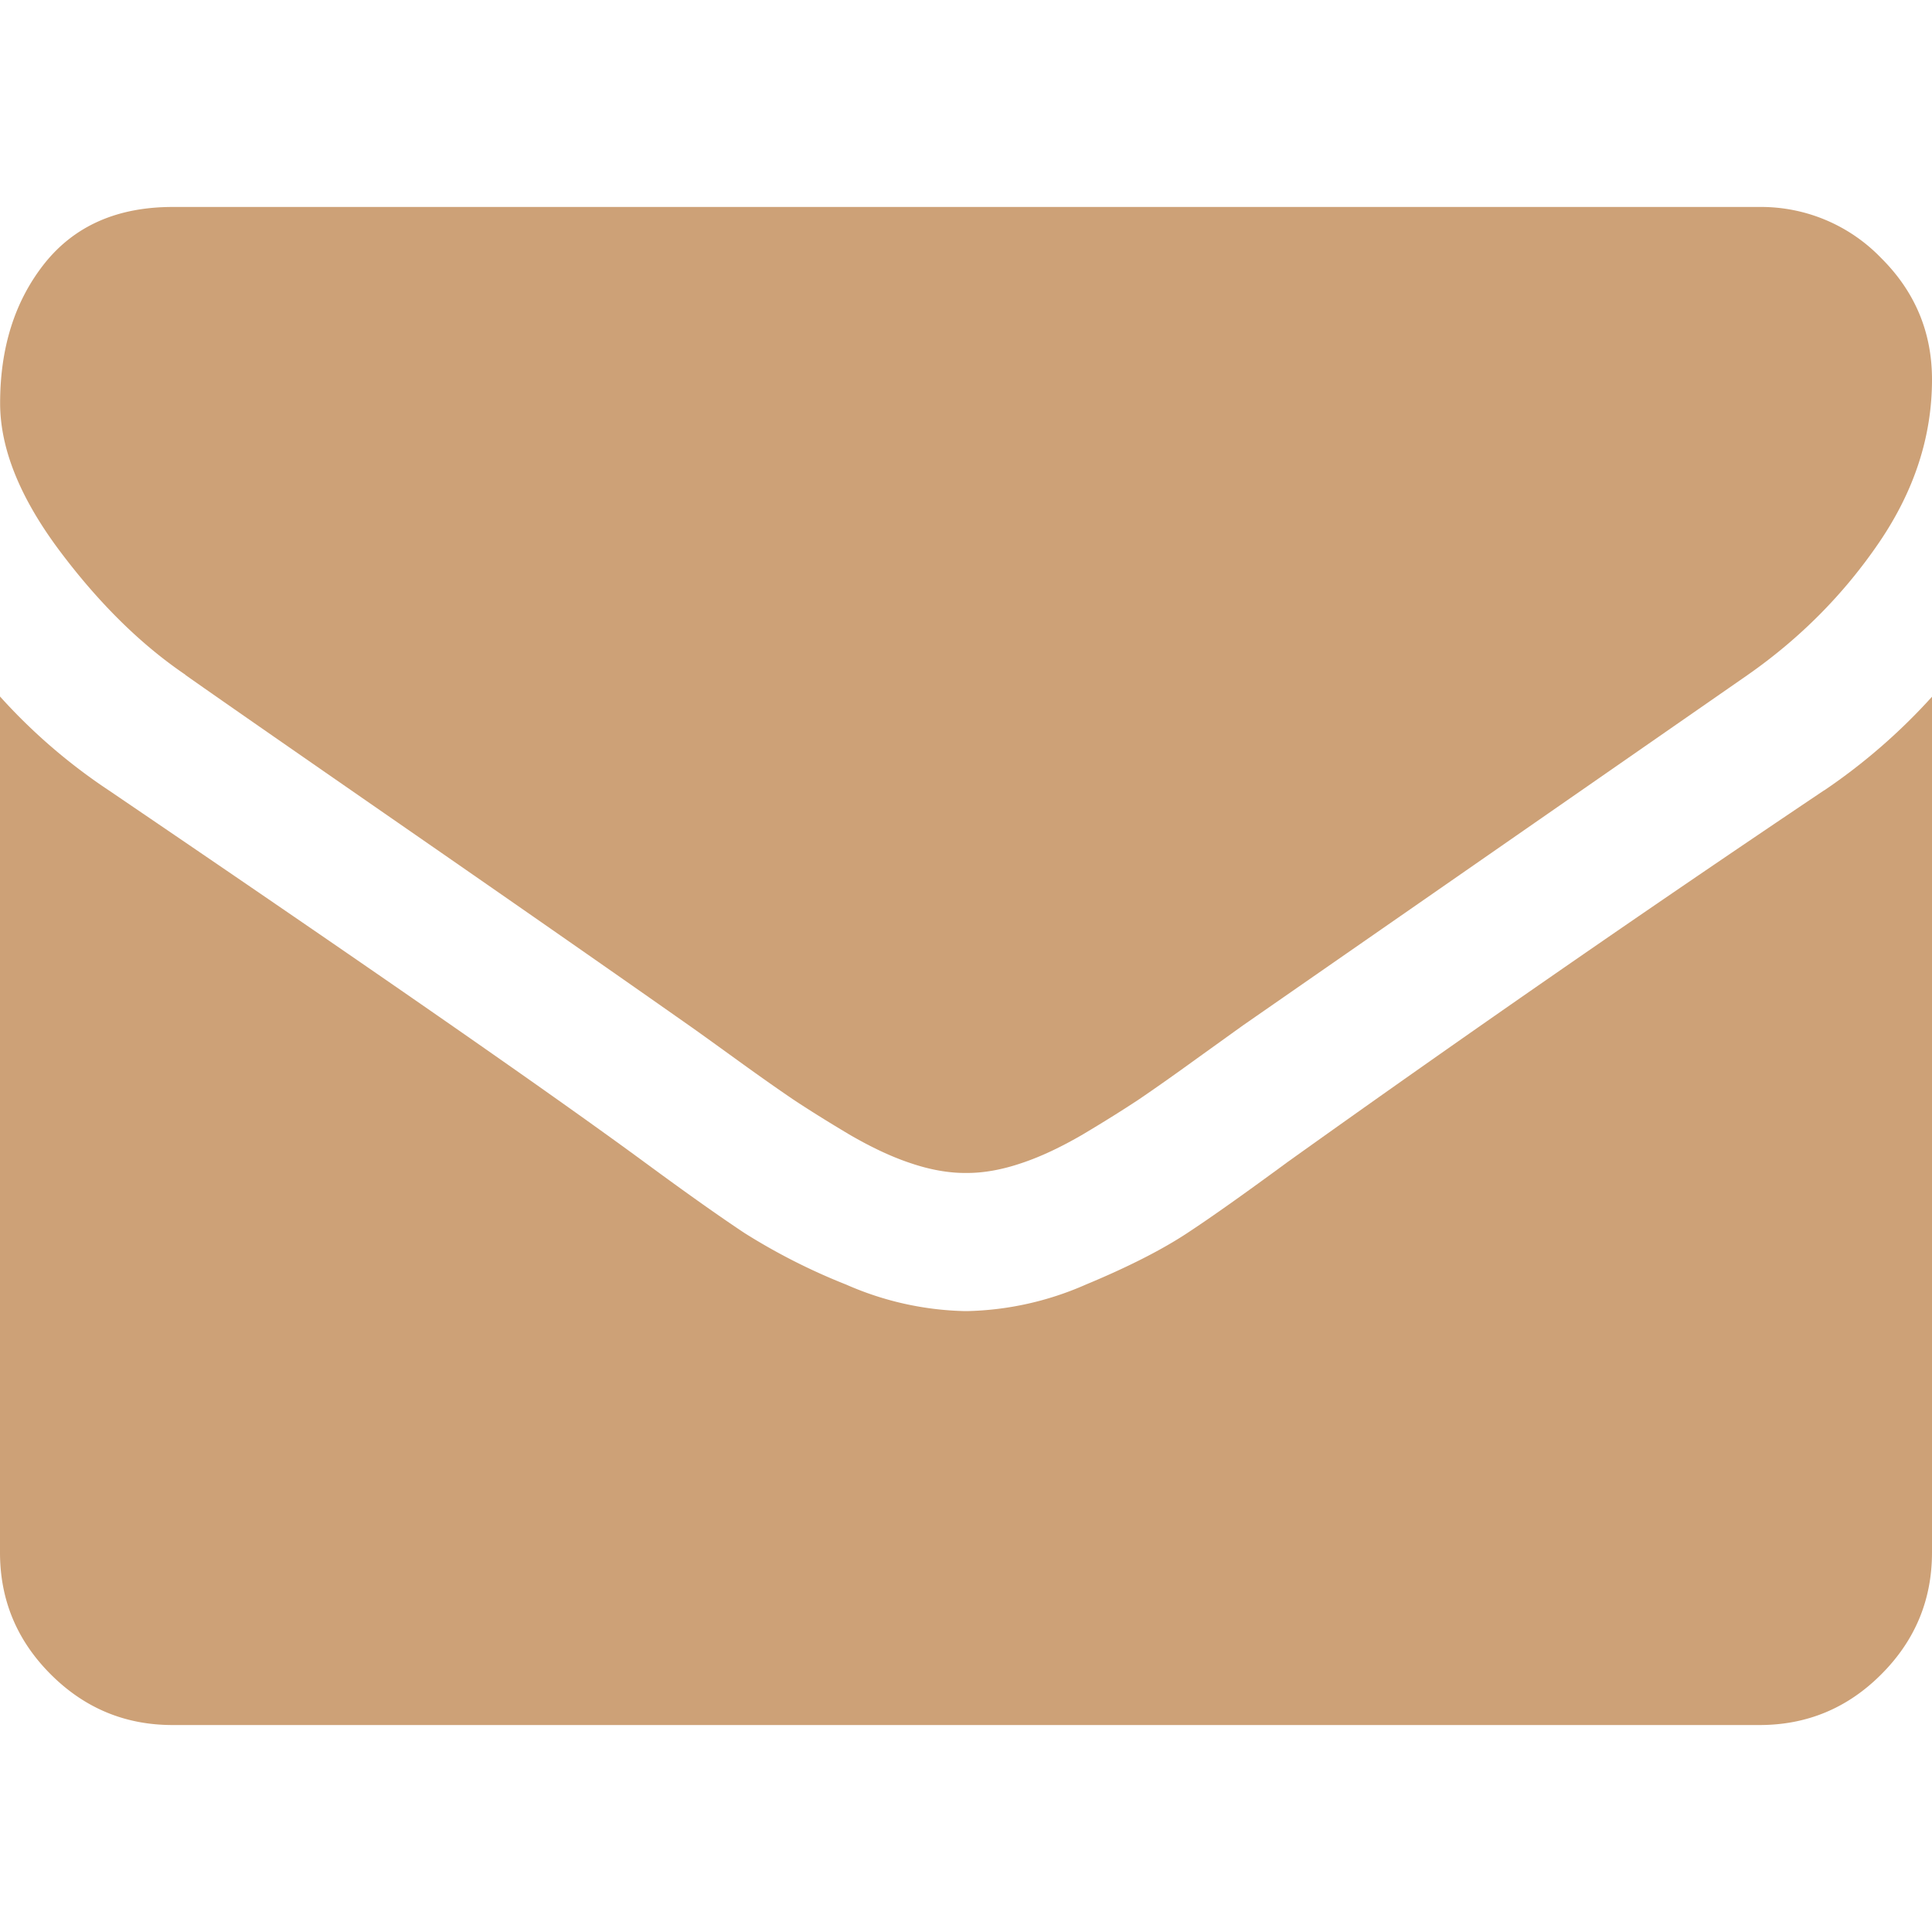<?xml version="1.0" encoding="utf-8"?><svg width="16" height="16" fill="none" xmlns="http://www.w3.org/2000/svg" viewBox="0 0 16 16"><g clip-path="url(#iclip0_615_2133)" fill="#CDA177"><path d="M1.536 5.59c.202.143.812.567 1.83 1.272 1.018.705 1.798 1.249 2.34 1.63.059.041.185.132.379.272.193.14.354.253.482.34.128.085.283.182.464.29.182.106.353.187.514.24.16.054.31.08.446.08h.018c.137 0 .286-.026.446-.08.161-.053.332-.134.514-.24.181-.108.336-.205.464-.29.128-.087.289-.2.482-.34l.38-.273 4.178-2.901c.435-.304.798-.67 1.09-1.099.291-.428.437-.877.437-1.348 0-.392-.141-.729-.424-1.009a1.38 1.38 0 00-1.005-.42H1.43c-.459 0-.811.156-1.059.465-.247.31-.37.697-.37 1.16 0 .376.164.782.491 1.22.327.437.676.78 1.045 1.03z"/><path d="M15.107 6.545a185.599 185.599 0 00-4.446 3.08c-.34.25-.615.446-.826.585-.212.14-.493.283-.844.429a2.569 2.569 0 01-.982.219h-.018a2.57 2.57 0 01-.982-.219 5.1 5.1 0 01-.844-.428c-.211-.14-.486-.335-.826-.585-.803-.59-2.282-1.616-4.437-3.08A4.73 4.73 0 010 5.768v7.089c0 .393.14.729.42 1.009.28.28.616.42 1.009.42h13.143c.392 0 .729-.14 1.008-.42.28-.28.42-.616.42-1.01V5.77a4.922 4.922 0 01-.893.776z"/></g><defs><clipPath id="iclip0_615_2133"><path fill="#fff" d="M0 0h16v16H0z"/></clipPath></defs></svg>